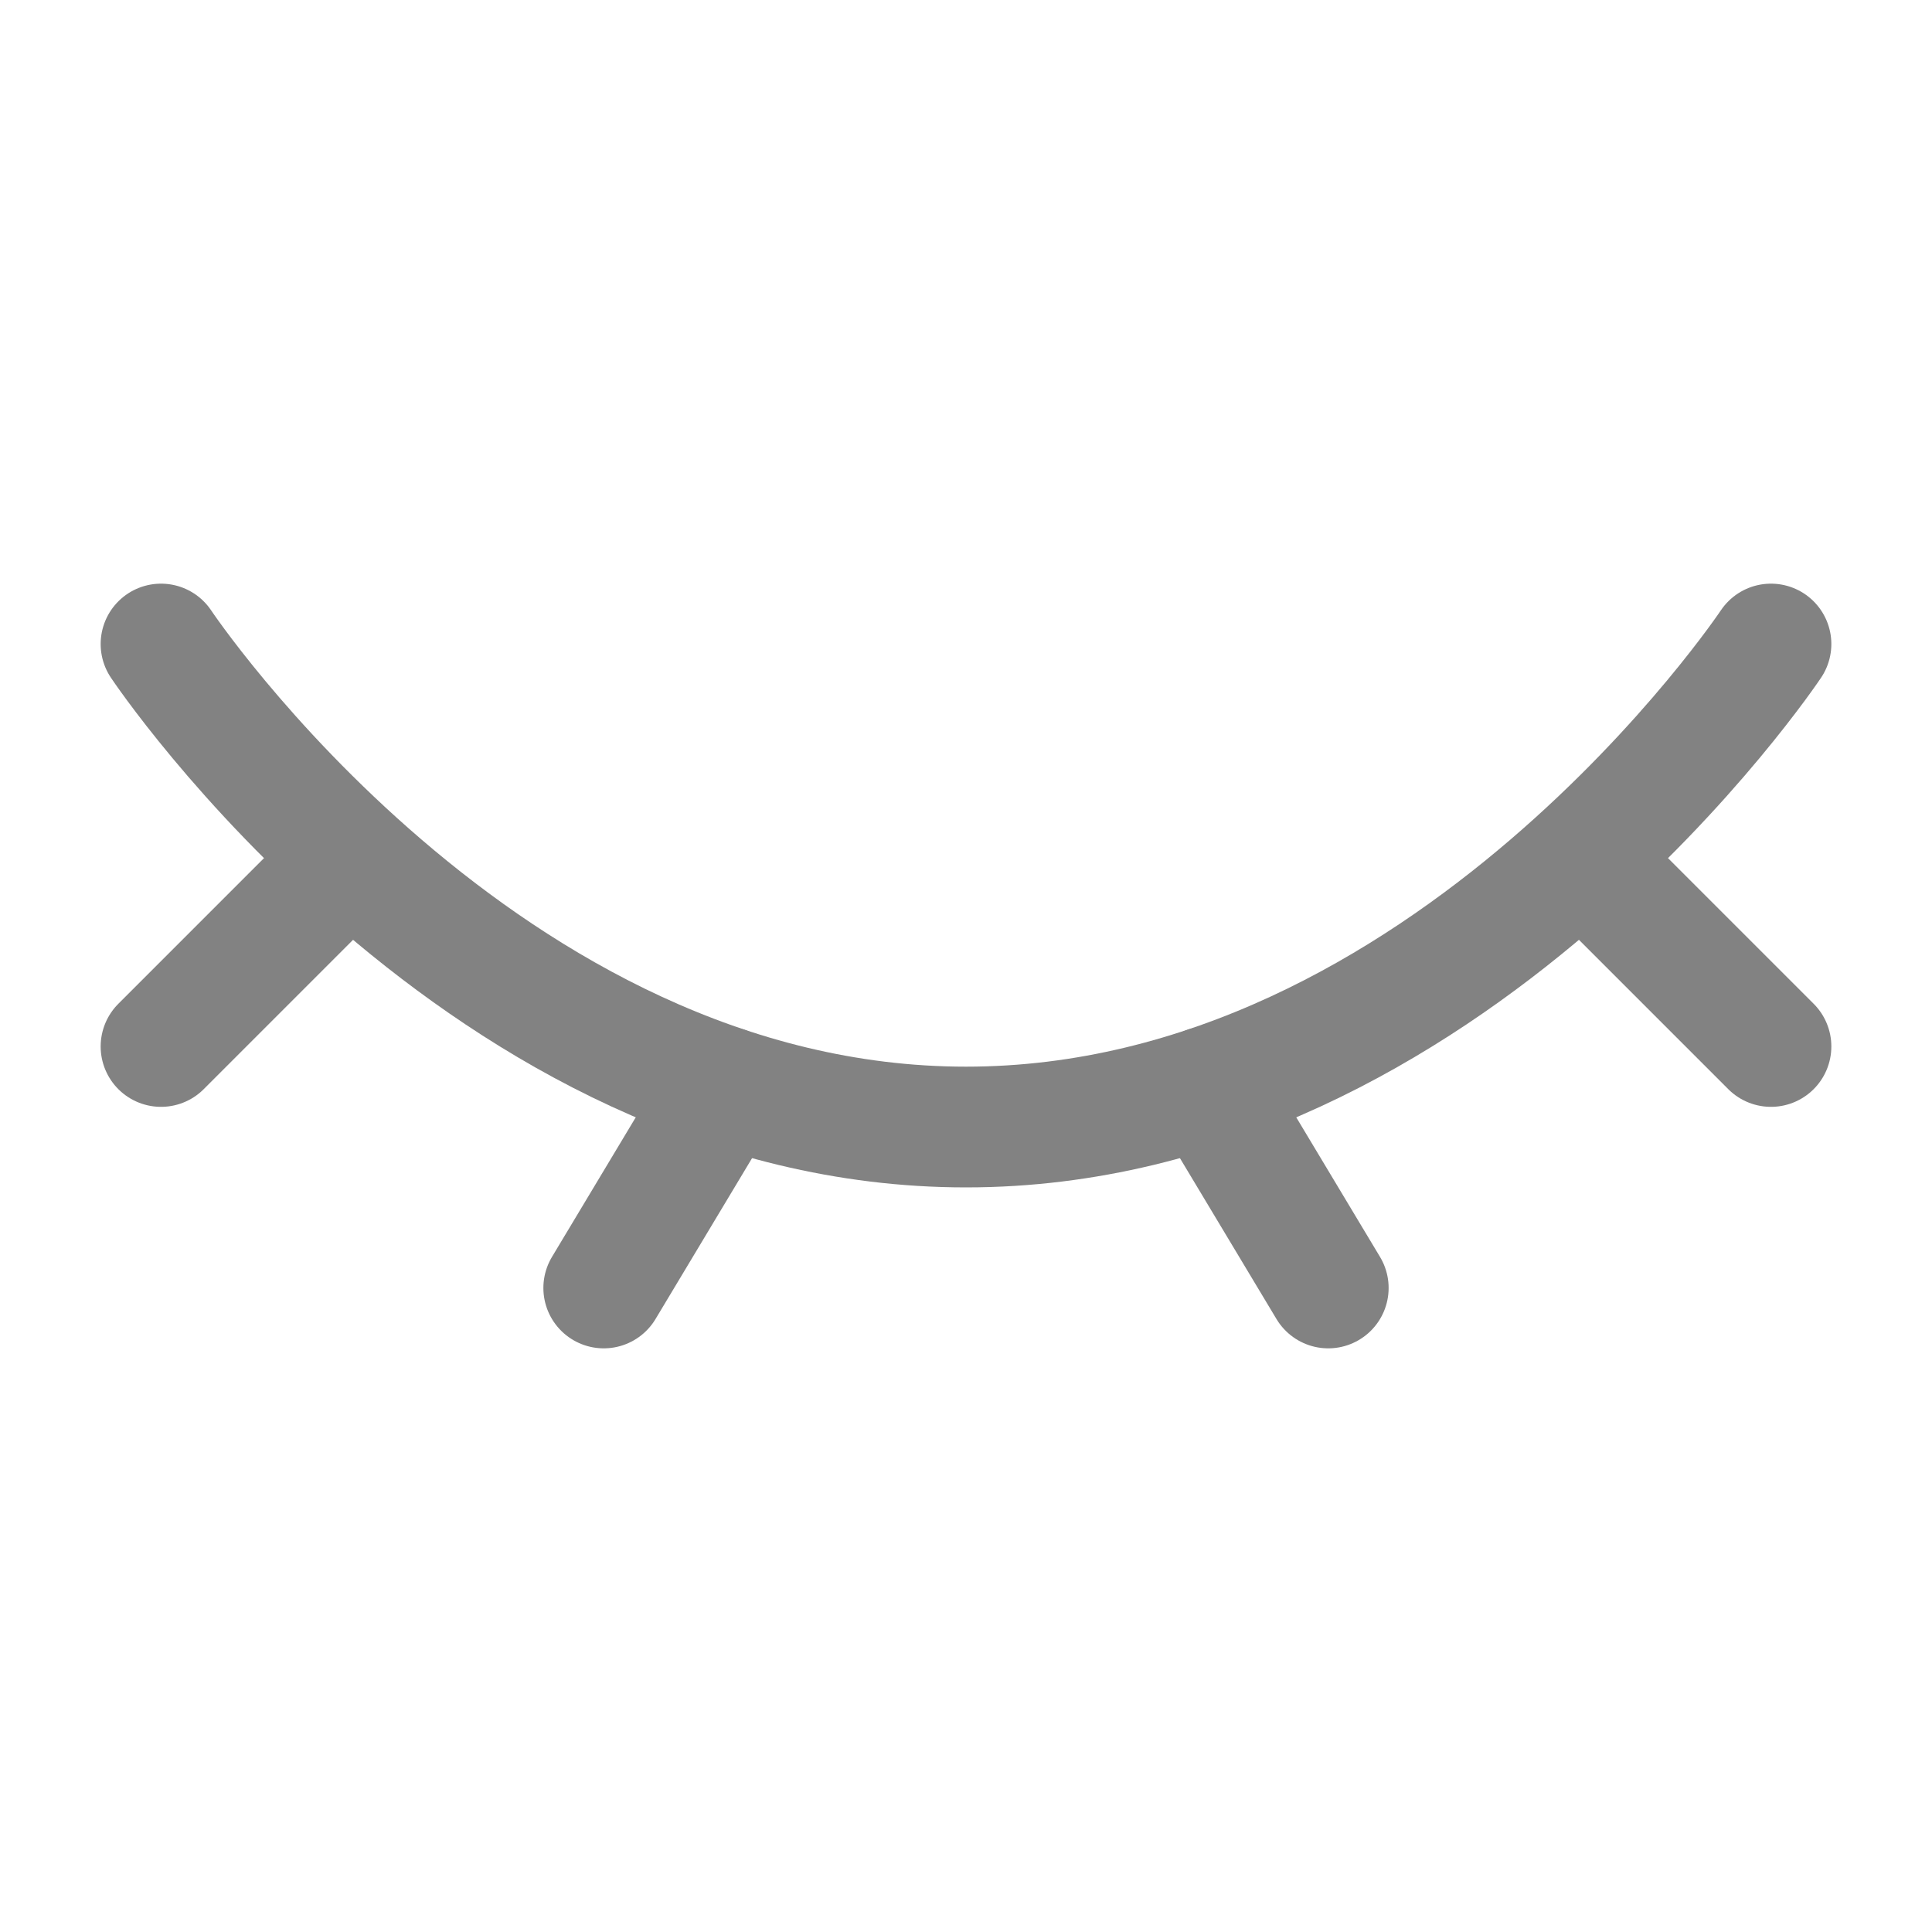 <svg xmlns="http://www.w3.org/2000/svg" width="20" height="20" viewBox="0 0 20 20" fill="none">
  <path d="M18.333 6.667C18.333 6.667 15 11.667 10 11.667C5 11.667 1.667 6.667 1.667 6.667" stroke="#828282" stroke-width="1.25" stroke-linecap="round"/>
  <path d="M12.5 11.25L13.75 13.333" stroke="#828282" stroke-width="1.25" stroke-linecap="round" stroke-linejoin="round"/>
  <path d="M16.667 9.167L18.333 10.833" stroke="#828282" stroke-width="1.25" stroke-linecap="round" stroke-linejoin="round"/>
  <path d="M1.667 10.833L3.333 9.167" stroke="#828282" stroke-width="1.25" stroke-linecap="round" stroke-linejoin="round"/>
  <path d="M7.5 11.25L6.25 13.333" stroke="#828282" stroke-width="1.25" stroke-linecap="round" stroke-linejoin="round"/>
</svg>